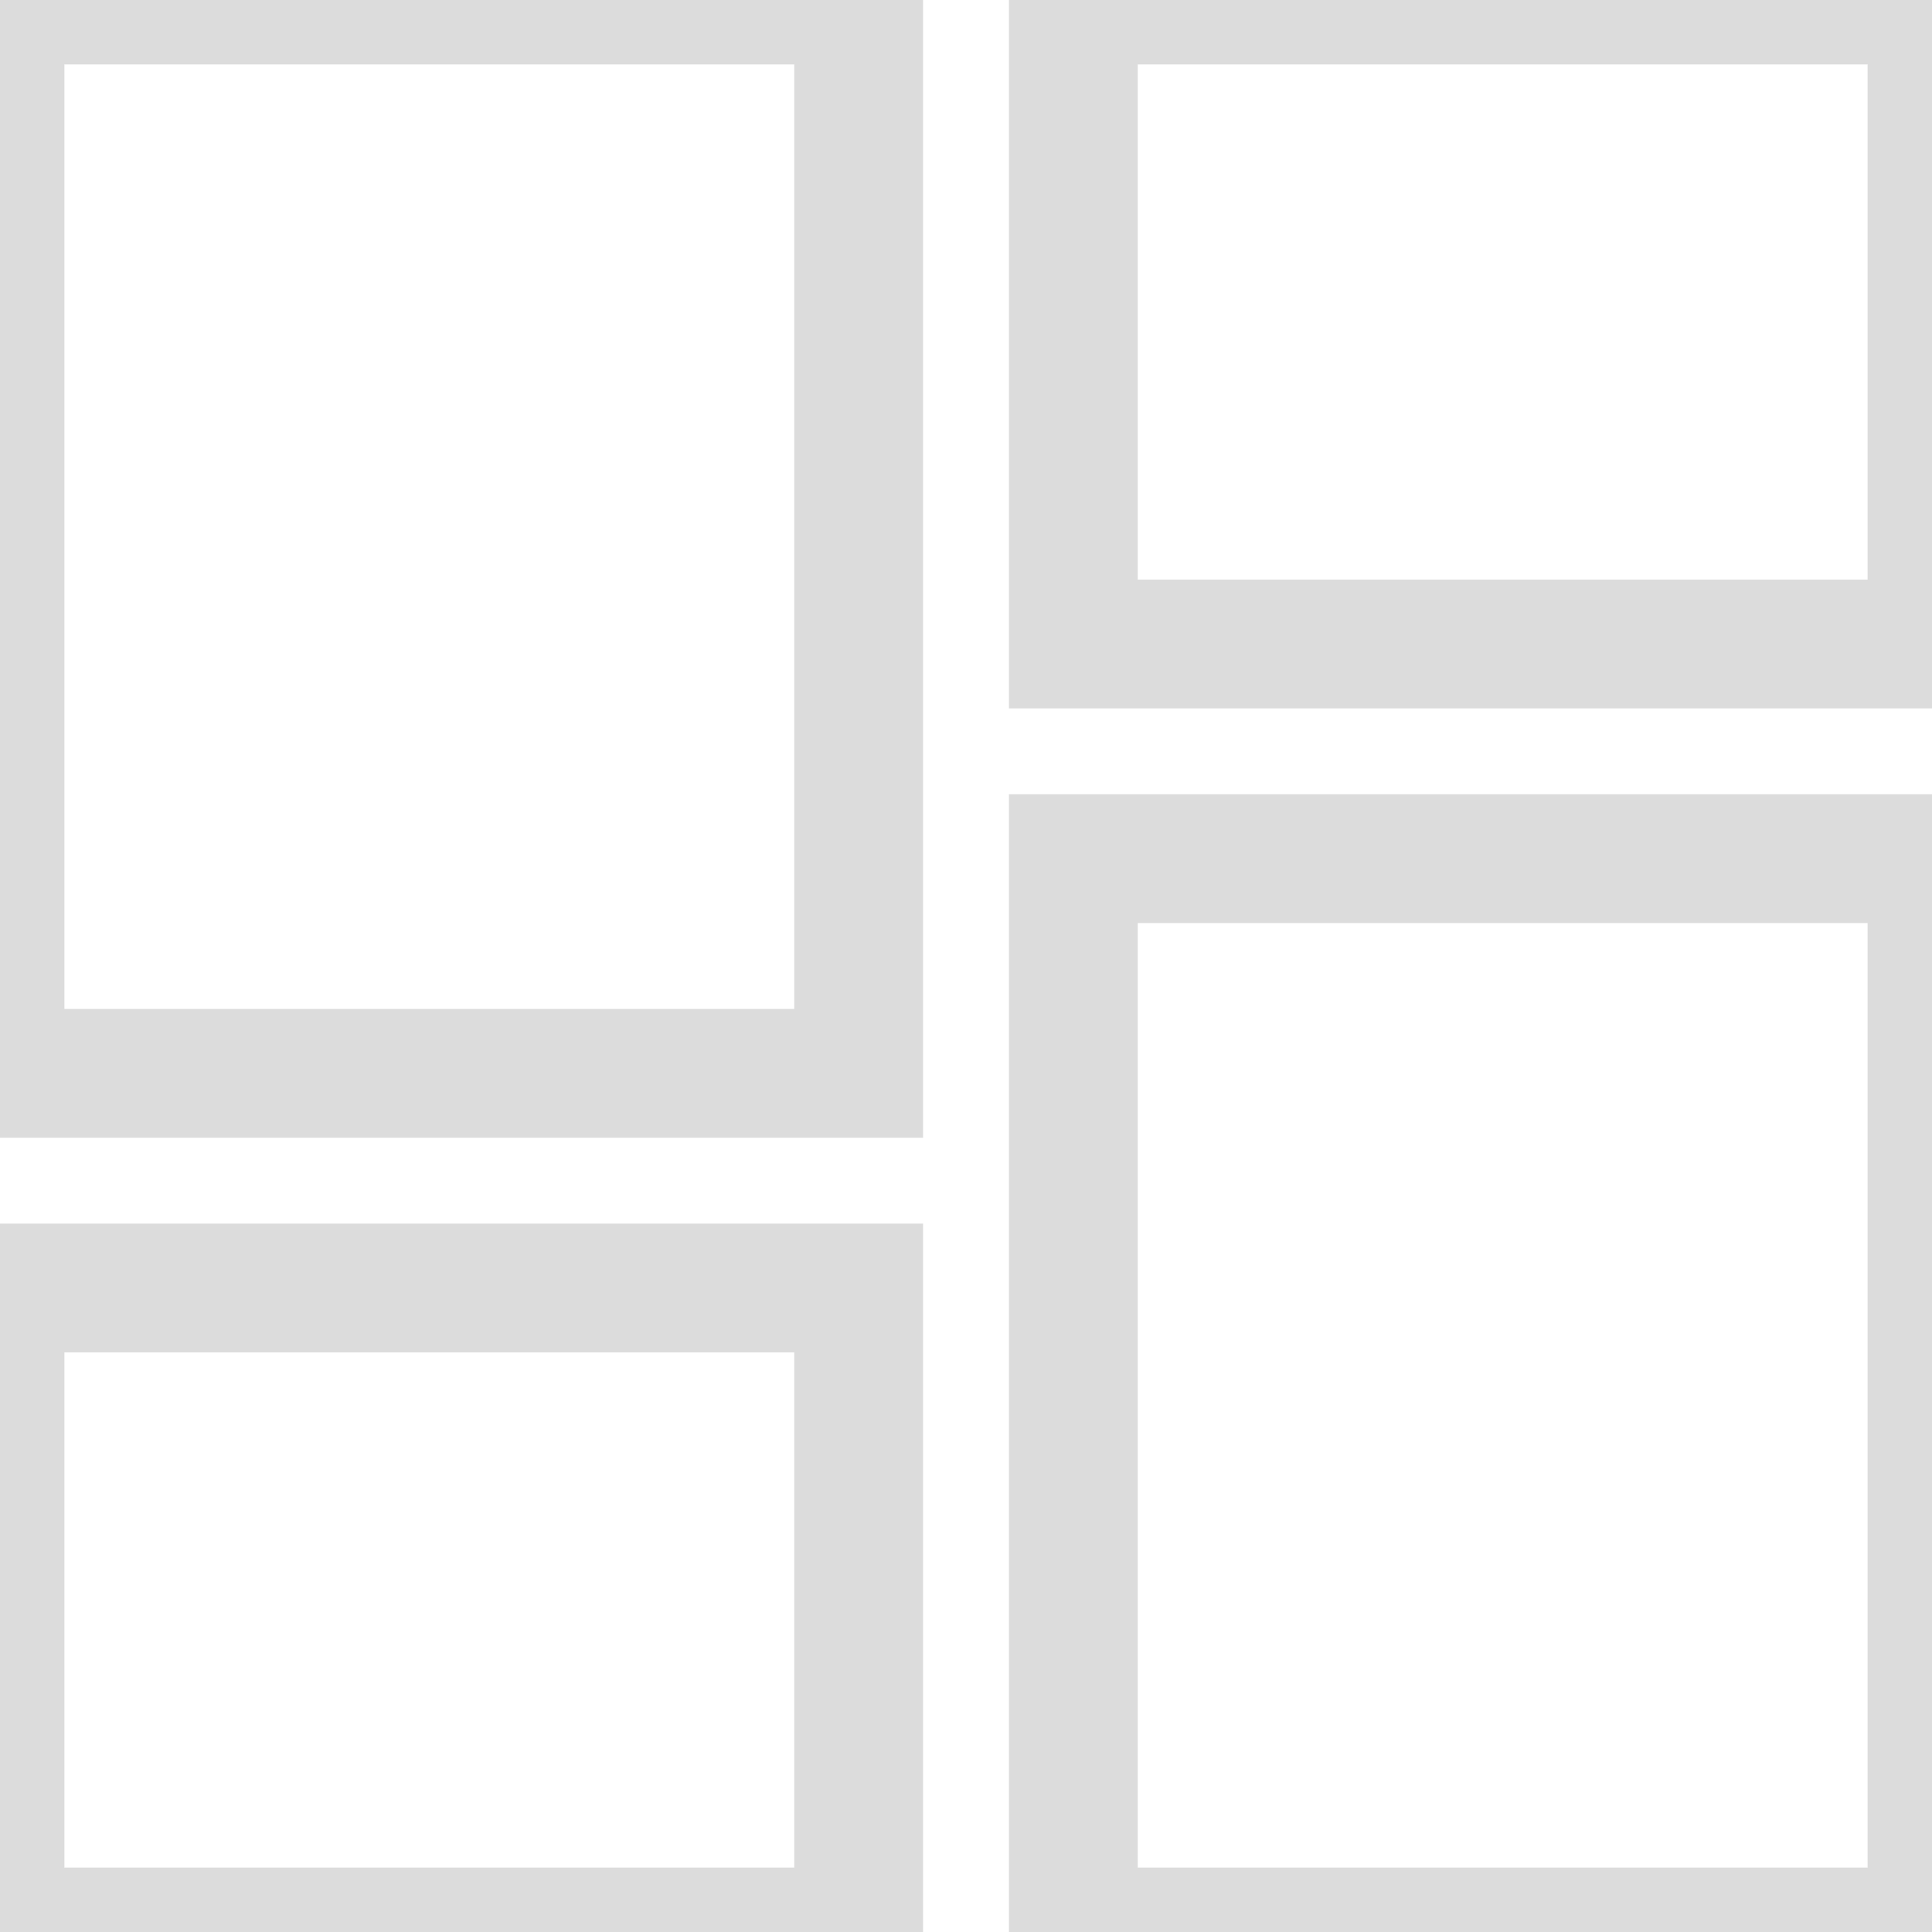 <svg width="30px" height="30px" viewBox="0 0 30 30" version="1.1" xmlns="http://www.w3.org/2000/svg" xmlns:xlink="http://www.w3.org/1999/xlink">
    <g stroke="#DCDCDC" stroke-width="2" fill="none" fill-rule="evenodd">
      <path d="M0,16.667 L13.333,16.667 L13.333,0 L0,0 L0,16.667 Z M0,30 L13.333,30 L13.333,20 L0,20 L0,30 Z M16.667,30 L30,30 L30,13.333 L16.667,13.333 L16.667,30 Z M16.667,0 L16.667,10 L30,10 L30,0 L16.667,0 Z" id="path-1"></path>
      <mask id="mask-2" maskContentUnits="userSpaceOnUse" maskUnits="objectBoundingBox" x="0" y="0" width="30" height="30" fill="white">
        <use xlink:href="#path-1"></use>
      </mask>
    </g>
</svg>
